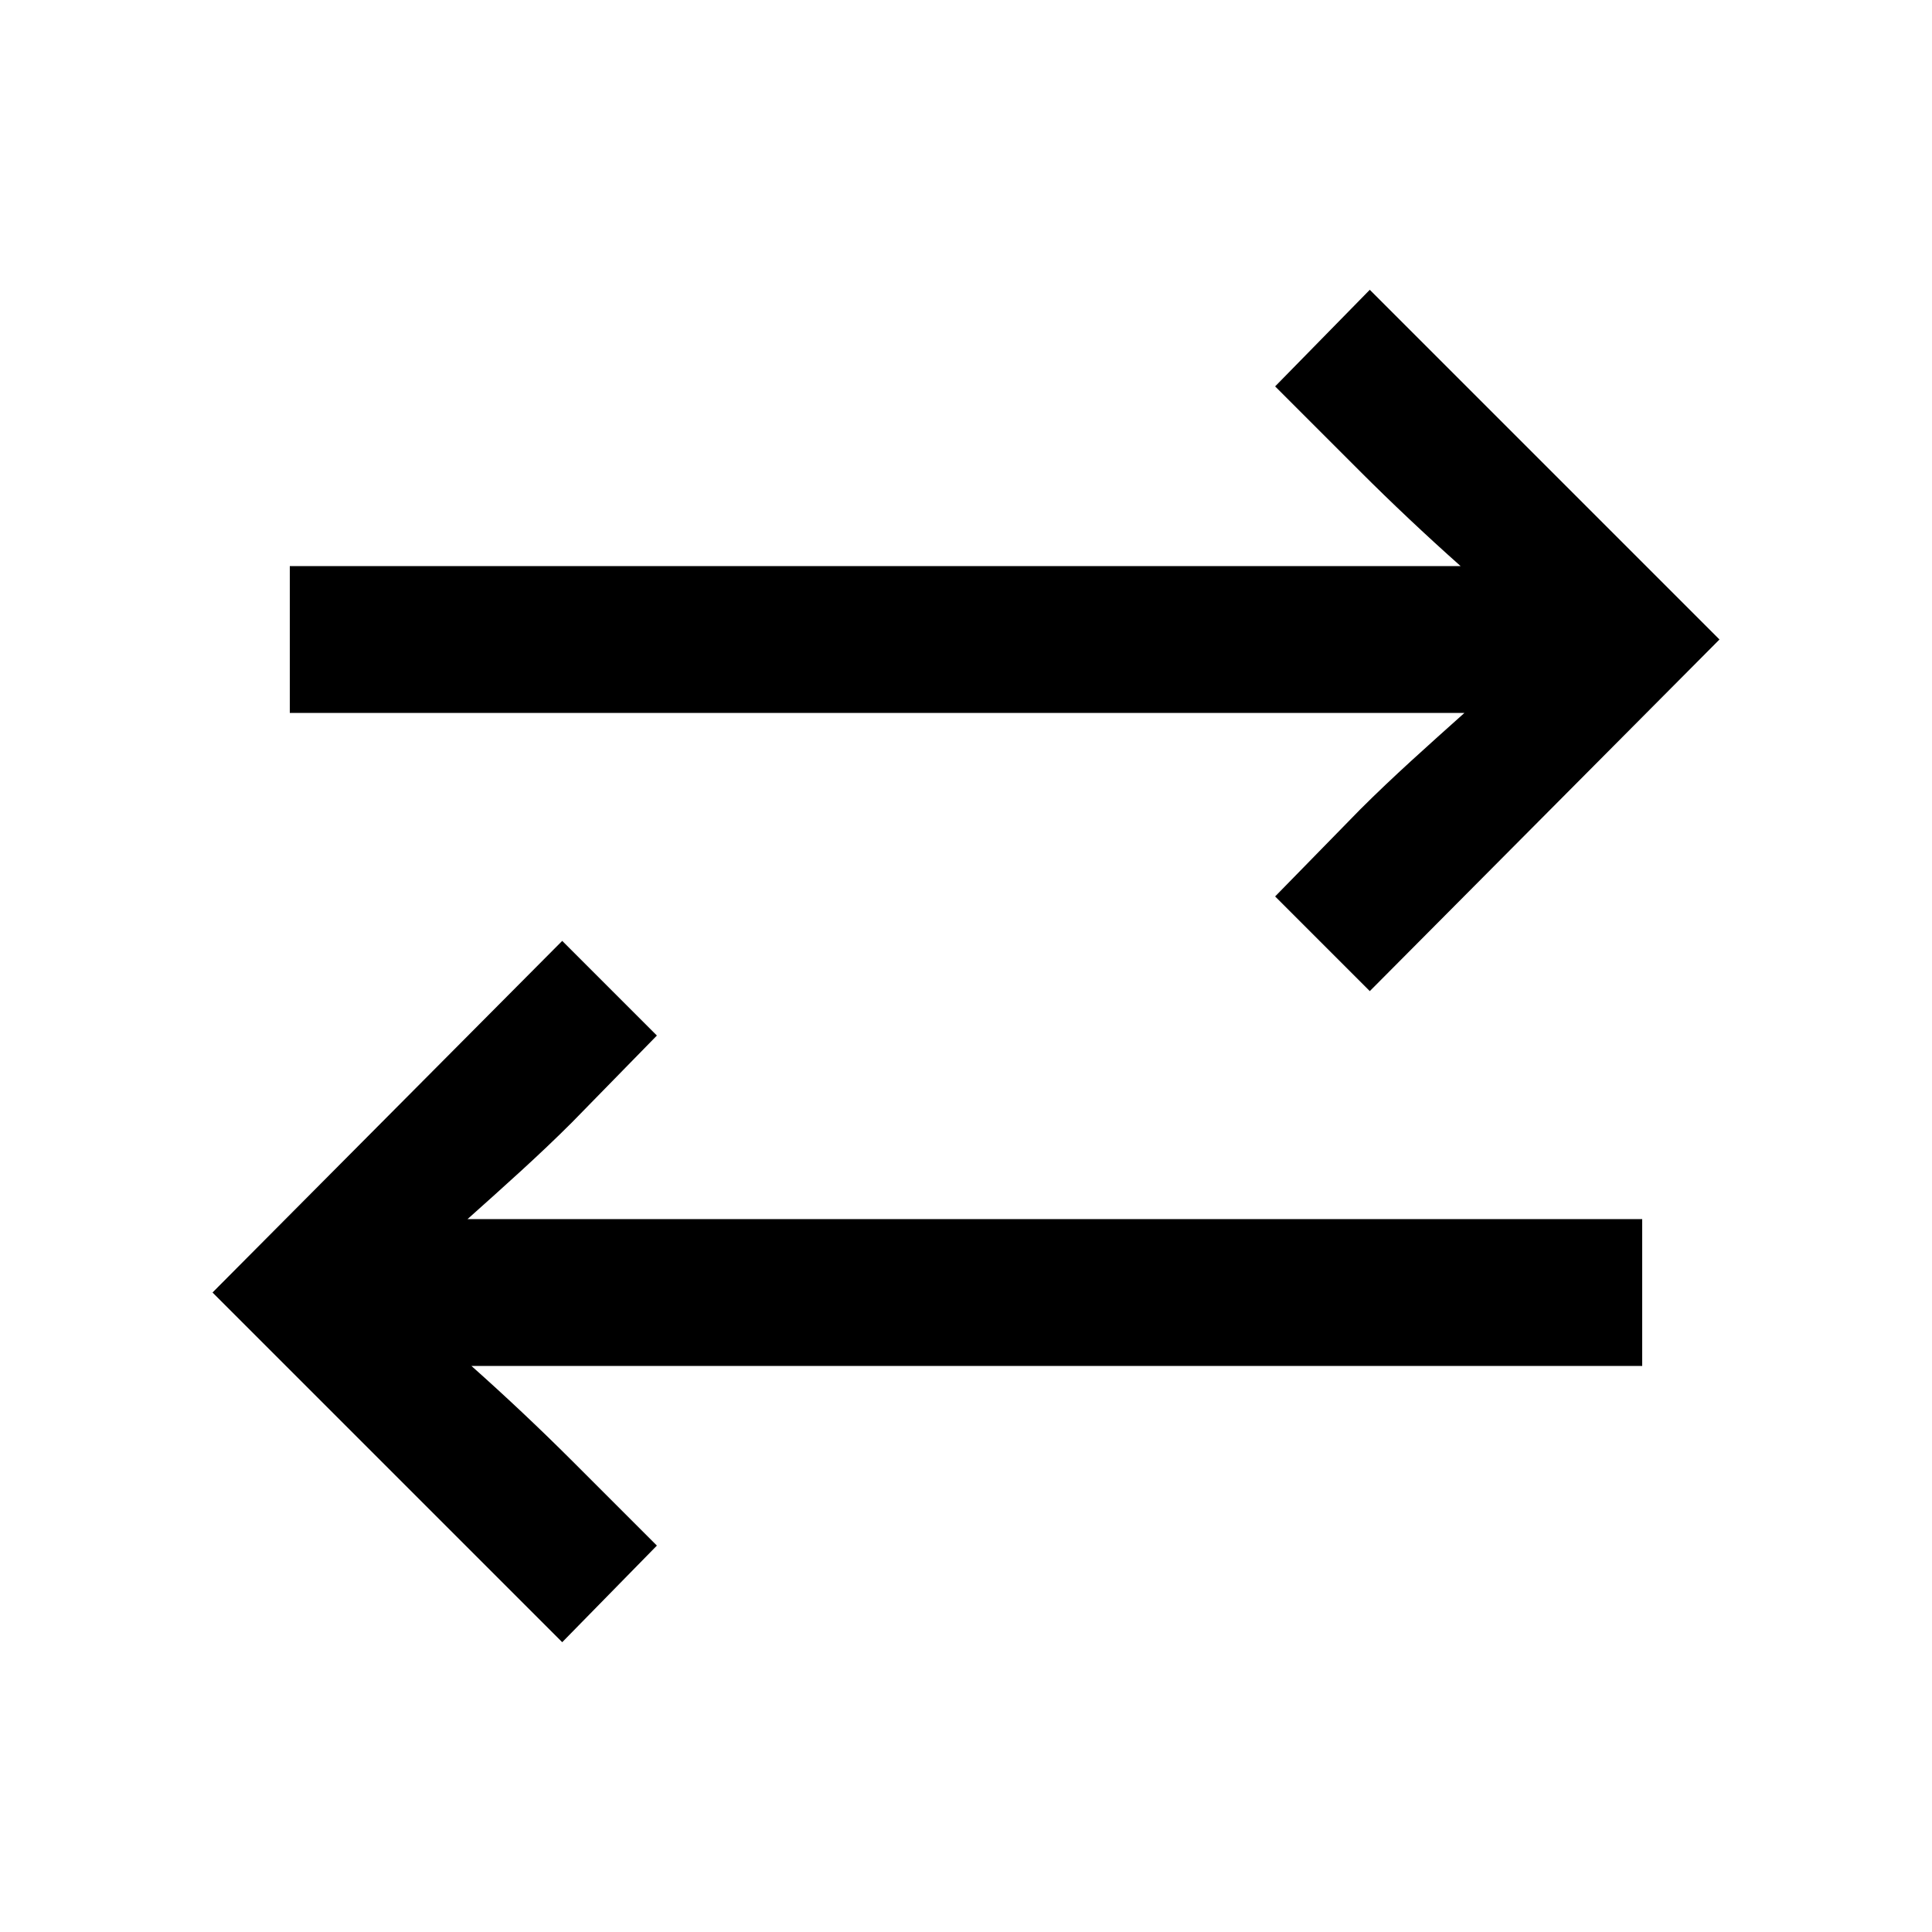 <svg width="24" height="24" viewBox="0 0 24 24" fill="none" xmlns="http://www.w3.org/2000/svg">
<path d="M17.016 12.312L21.36 7.944L17.016 3.6L15.84 4.8L16.896 5.856C17.28 6.24 17.712 6.648 18.144 7.032H3.6V8.856H18.192C17.736 9.264 17.304 9.648 16.896 10.056L15.84 11.136L17.016 12.312ZM2.64 16.056L6.984 20.4L8.16 19.2L7.104 18.144C6.72 17.76 6.288 17.352 5.856 16.968H20.4V15.144H5.808C6.264 14.736 6.696 14.352 7.104 13.944L8.16 12.864L6.984 11.688L2.64 16.056Z" fill="black"/>
</svg>
